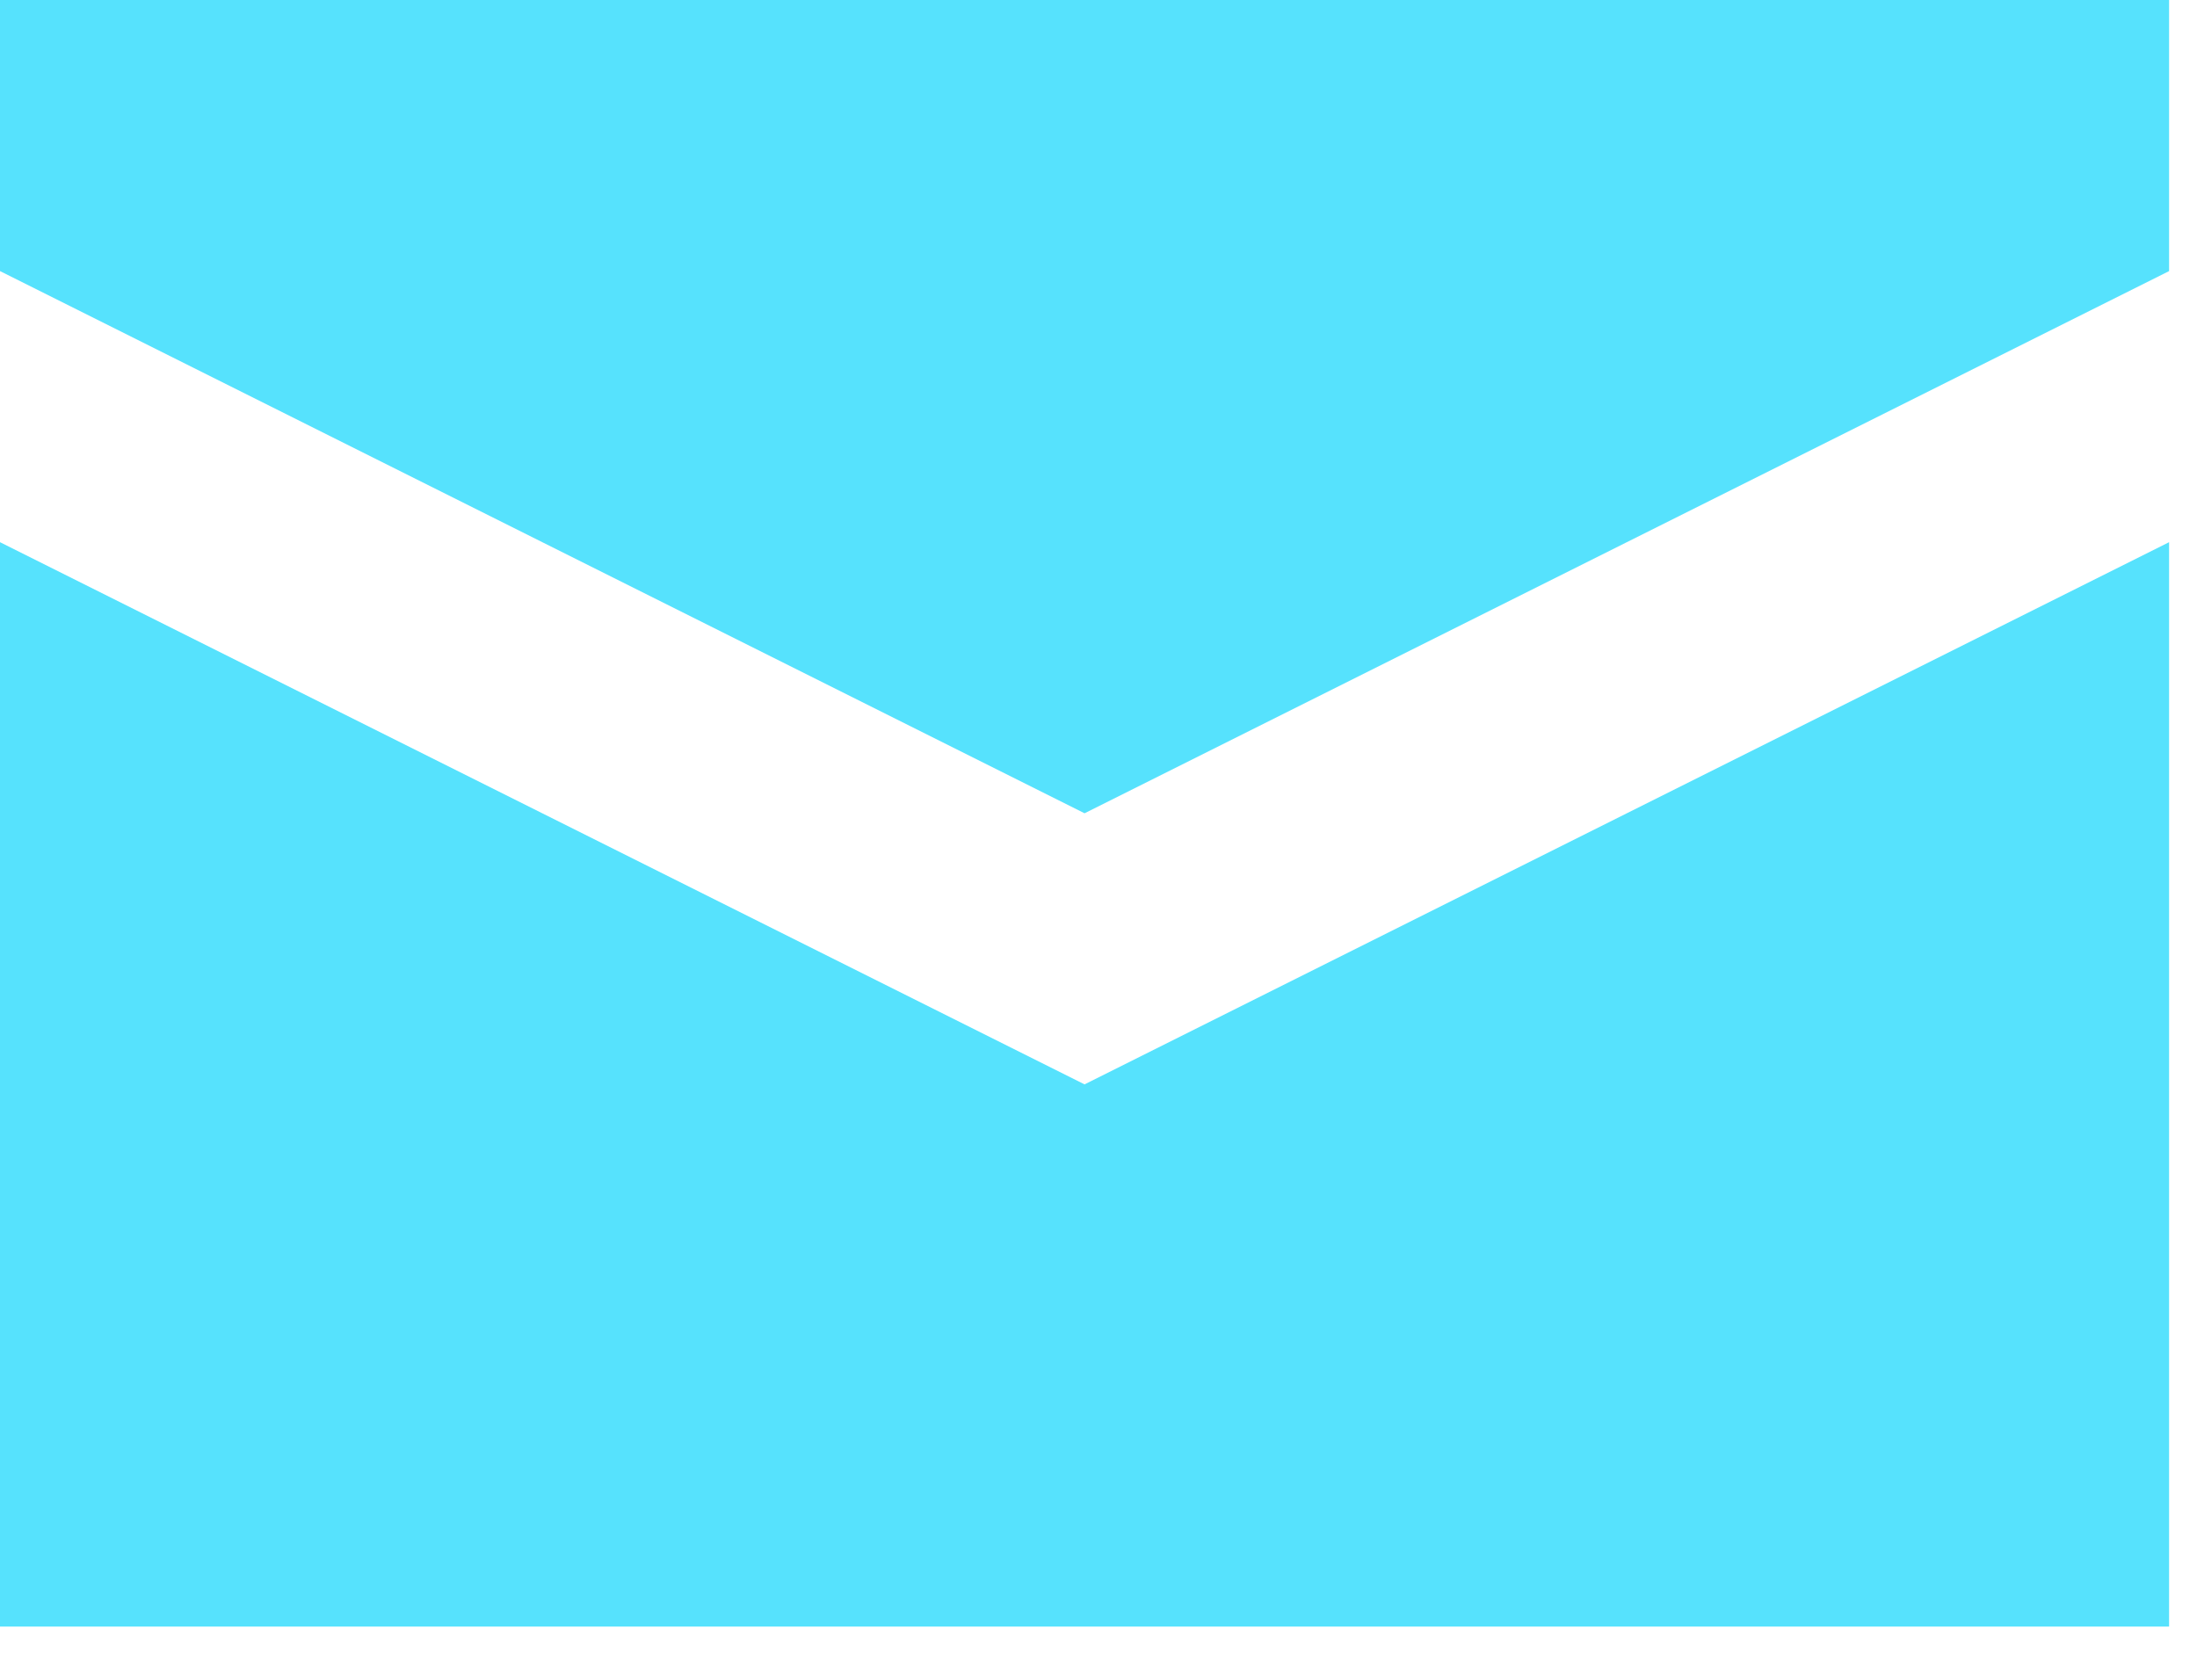<svg width="17" height="13" viewBox="0 0 17 13" fill="none" xmlns="http://www.w3.org/2000/svg">
<path d="M0 0V2.098L8.392 6.294L16.784 2.098V0H0ZM0 4.196V12.588H16.784V4.196L8.392 8.392L0 4.196Z" fill="#56E2FD"/>
</svg>
